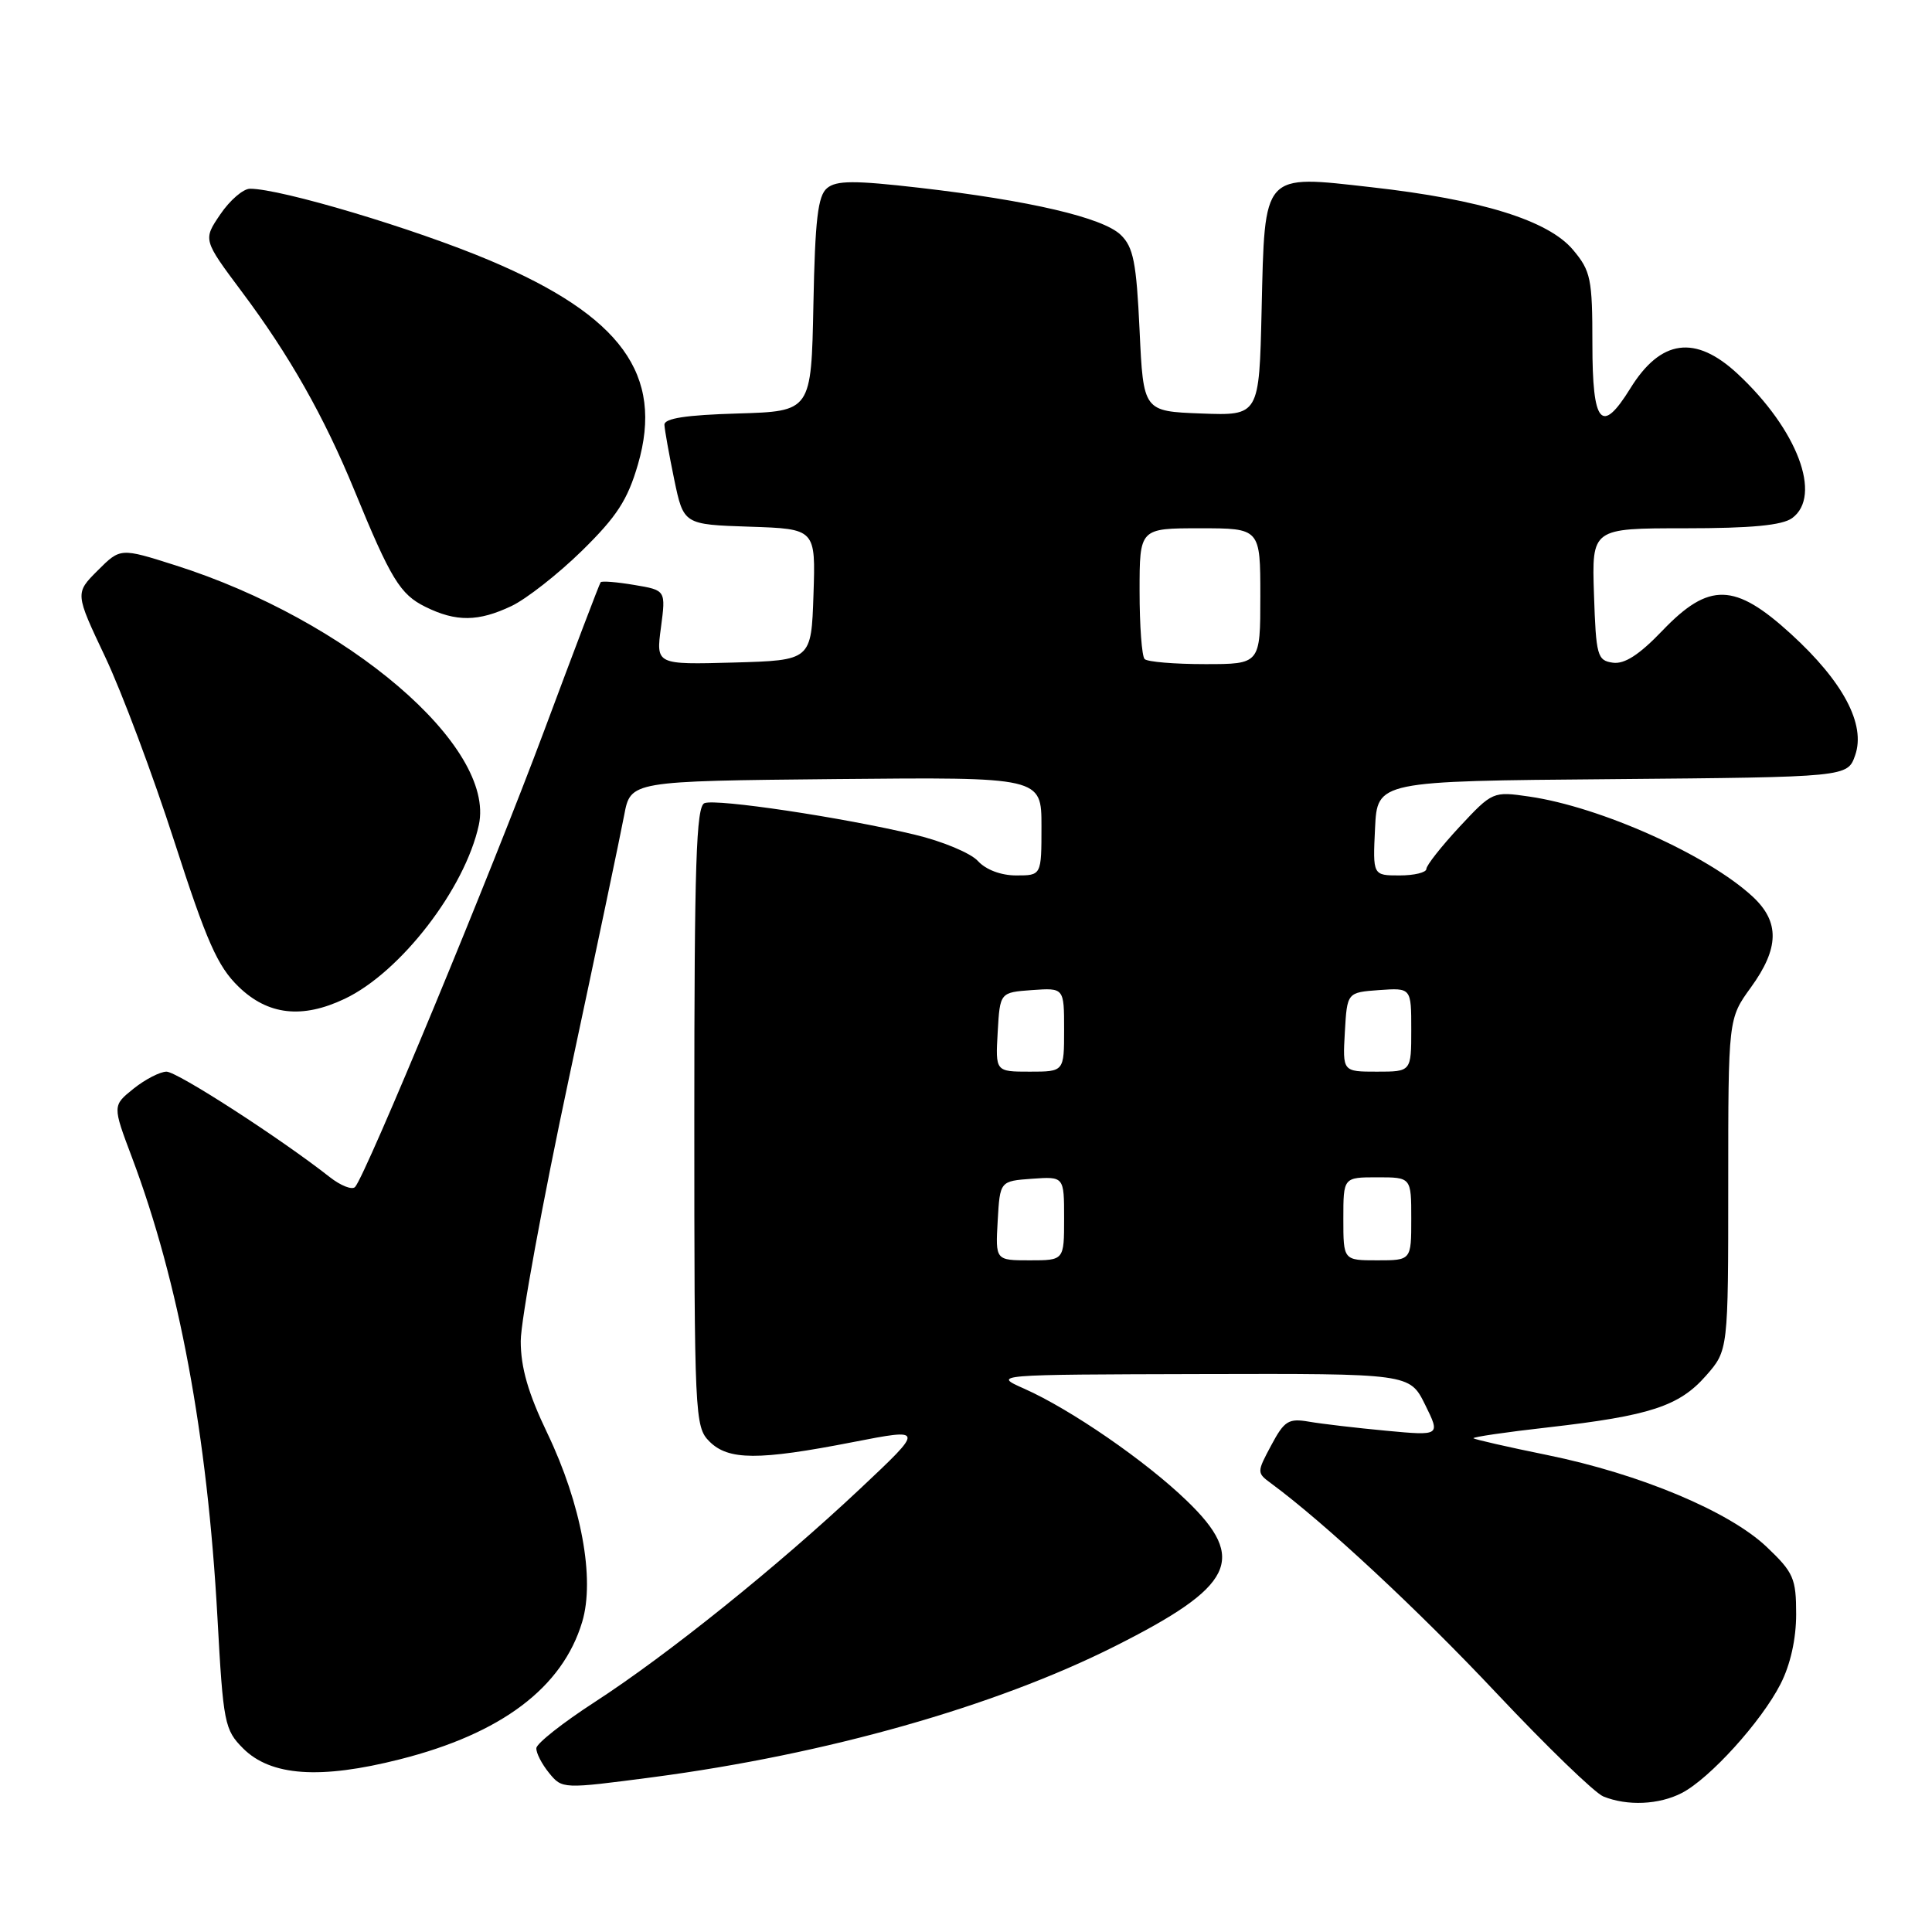 <?xml version="1.0" encoding="UTF-8" standalone="no"?>
<!DOCTYPE svg PUBLIC "-//W3C//DTD SVG 1.1//EN" "http://www.w3.org/Graphics/SVG/1.1/DTD/svg11.dtd" >
<svg xmlns="http://www.w3.org/2000/svg" xmlns:xlink="http://www.w3.org/1999/xlink" version="1.1" viewBox="0 0 256 256">
 <g >
 <path fill="currentColor"
d=" M 222.85 237.58 C 226.56 235.66 233.39 228.12 235.93 223.14 C 237.24 220.58 238.00 217.17 238.00 213.89 C 238.00 209.15 237.66 208.36 234.10 204.98 C 229.14 200.27 217.32 195.31 205.02 192.80 C 199.80 191.74 195.40 190.73 195.24 190.58 C 195.08 190.42 199.55 189.76 205.17 189.13 C 218.64 187.59 222.50 186.33 226.05 182.29 C 229.00 178.93 229.00 178.93 229.00 156.96 C 229.00 134.98 229.00 134.98 232.00 130.84 C 235.77 125.64 235.84 122.16 232.25 118.82 C 226.31 113.30 212.07 106.92 202.64 105.55 C 197.82 104.85 197.76 104.88 193.39 109.56 C 190.98 112.16 189.00 114.67 189.00 115.14 C 189.00 115.61 187.40 116.00 185.45 116.00 C 181.90 116.00 181.90 116.00 182.20 109.75 C 182.50 103.50 182.50 103.50 213.66 103.24 C 244.81 102.97 244.81 102.97 245.82 100.07 C 247.24 96.00 244.25 90.34 237.32 84.01 C 229.87 77.20 226.46 77.11 220.28 83.56 C 217.21 86.77 215.25 88.03 213.71 87.81 C 211.65 87.52 211.48 86.91 211.21 78.75 C 210.92 70.00 210.92 70.00 223.27 70.00 C 232.06 70.00 236.15 69.61 237.47 68.65 C 241.49 65.70 238.16 56.90 230.24 49.53 C 224.63 44.32 220.05 44.94 216.01 51.49 C 212.20 57.64 211.00 56.23 211.00 45.58 C 211.00 36.92 210.79 35.91 208.43 33.10 C 205.15 29.20 196.26 26.44 181.74 24.81 C 167.20 23.17 167.60 22.72 167.17 41.07 C 166.85 55.08 166.85 55.08 159.17 54.79 C 151.50 54.50 151.50 54.50 151.00 43.77 C 150.58 34.76 150.18 32.74 148.50 31.12 C 146.12 28.83 136.45 26.57 121.81 24.88 C 113.20 23.89 110.82 23.90 109.59 24.93 C 108.37 25.94 108.00 29.10 107.78 40.35 C 107.50 54.50 107.50 54.50 97.75 54.79 C 90.90 54.99 88.01 55.43 88.04 56.29 C 88.07 56.95 88.65 60.20 89.33 63.50 C 90.58 69.50 90.58 69.50 99.33 69.79 C 108.08 70.08 108.08 70.08 107.79 78.79 C 107.50 87.50 107.50 87.50 97.21 87.79 C 86.92 88.07 86.92 88.07 87.58 83.14 C 88.23 78.21 88.23 78.21 84.05 77.51 C 81.75 77.12 79.74 76.96 79.59 77.15 C 79.43 77.34 76.07 86.19 72.11 96.81 C 65.10 115.60 48.48 155.71 47.05 157.28 C 46.66 157.71 45.14 157.11 43.68 155.96 C 37.14 150.82 23.48 142.00 22.06 142.00 C 21.20 142.01 19.24 143.02 17.70 144.25 C 14.90 146.50 14.90 146.50 17.48 153.35 C 23.71 169.89 27.48 190.16 28.81 214.29 C 29.58 228.36 29.75 229.20 32.22 231.68 C 35.89 235.34 42.42 235.80 52.98 233.12 C 66.44 229.72 74.53 223.62 77.14 214.92 C 78.86 209.20 77.03 199.32 72.53 189.92 C 69.98 184.61 69.00 181.20 69.00 177.70 C 69.00 175.03 71.89 159.26 75.43 142.67 C 78.97 126.08 82.25 110.47 82.71 108.00 C 83.56 103.50 83.56 103.50 110.78 103.23 C 138.00 102.97 138.00 102.97 138.00 109.48 C 138.00 116.00 138.00 116.00 134.65 116.00 C 132.63 116.00 130.63 115.24 129.58 114.09 C 128.63 113.04 124.85 111.46 121.18 110.59 C 111.60 108.30 94.94 105.81 93.35 106.42 C 92.25 106.84 92.00 114.40 92.00 147.97 C 92.00 187.67 92.06 189.06 94.00 191.00 C 96.51 193.51 100.49 193.53 113.00 191.09 C 122.50 189.24 122.50 189.24 114.00 197.24 C 103.00 207.58 88.50 219.24 78.82 225.52 C 74.59 228.26 71.10 231.01 71.07 231.64 C 71.03 232.27 71.79 233.74 72.75 234.92 C 74.50 237.06 74.52 237.06 86.50 235.49 C 109.48 232.46 131.83 226.13 147.70 218.15 C 163.52 210.20 165.30 206.60 157.25 198.85 C 151.78 193.57 141.89 186.76 135.74 184.02 C 131.50 182.14 131.50 182.14 159.15 182.07 C 186.79 182.00 186.79 182.00 188.83 186.12 C 190.87 190.25 190.87 190.25 183.69 189.58 C 179.73 189.21 175.13 188.67 173.45 188.38 C 170.74 187.91 170.18 188.26 168.45 191.50 C 166.52 195.11 166.52 195.15 168.46 196.58 C 175.50 201.77 187.92 213.32 198.29 224.35 C 204.95 231.42 211.31 237.58 212.45 238.04 C 215.63 239.33 219.83 239.14 222.85 237.58 Z  M 45.67 132.35 C 53.07 128.84 61.62 117.76 63.45 109.30 C 65.69 98.91 46.10 82.16 23.22 74.90 C 15.95 72.59 15.95 72.59 12.94 75.60 C 9.94 78.60 9.94 78.60 13.94 87.05 C 16.14 91.70 20.26 102.70 23.10 111.50 C 27.39 124.80 28.83 128.05 31.62 130.75 C 35.50 134.51 40.03 135.03 45.67 132.35 Z  M 67.78 80.30 C 69.74 79.37 73.94 76.08 77.10 72.99 C 81.73 68.45 83.16 66.25 84.53 61.54 C 87.99 49.65 82.32 41.86 64.88 34.50 C 54.92 30.29 37.18 24.99 33.12 25.01 C 32.23 25.01 30.46 26.53 29.20 28.39 C 26.90 31.77 26.90 31.77 32.03 38.64 C 38.33 47.05 42.92 55.14 46.97 65.00 C 51.78 76.73 53.02 78.76 56.37 80.41 C 60.44 82.42 63.38 82.39 67.78 80.30 Z  M 132.20 161.75 C 132.50 156.50 132.50 156.50 136.75 156.19 C 141.00 155.89 141.00 155.89 141.00 161.44 C 141.00 167.00 141.00 167.00 136.45 167.00 C 131.90 167.00 131.90 167.00 132.20 161.75 Z  M 178.00 161.50 C 178.00 156.00 178.00 156.00 182.50 156.00 C 187.00 156.00 187.00 156.00 187.00 161.50 C 187.00 167.00 187.00 167.00 182.50 167.00 C 178.00 167.00 178.00 167.00 178.00 161.50 Z  M 132.20 136.75 C 132.50 131.50 132.50 131.50 136.75 131.19 C 141.00 130.89 141.00 130.89 141.00 136.44 C 141.00 142.00 141.00 142.00 136.45 142.00 C 131.90 142.00 131.90 142.00 132.20 136.75 Z  M 178.20 136.75 C 178.50 131.50 178.50 131.50 182.75 131.19 C 187.00 130.89 187.00 130.89 187.00 136.44 C 187.00 142.00 187.00 142.00 182.45 142.00 C 177.90 142.00 177.90 142.00 178.20 136.75 Z  M 151.67 87.33 C 151.30 86.97 151.00 82.92 151.00 78.33 C 151.00 70.00 151.00 70.00 159.00 70.00 C 167.00 70.00 167.00 70.00 167.00 79.00 C 167.00 88.00 167.00 88.00 159.67 88.00 C 155.63 88.00 152.03 87.70 151.67 87.33 Z "/>
</g>
</svg>